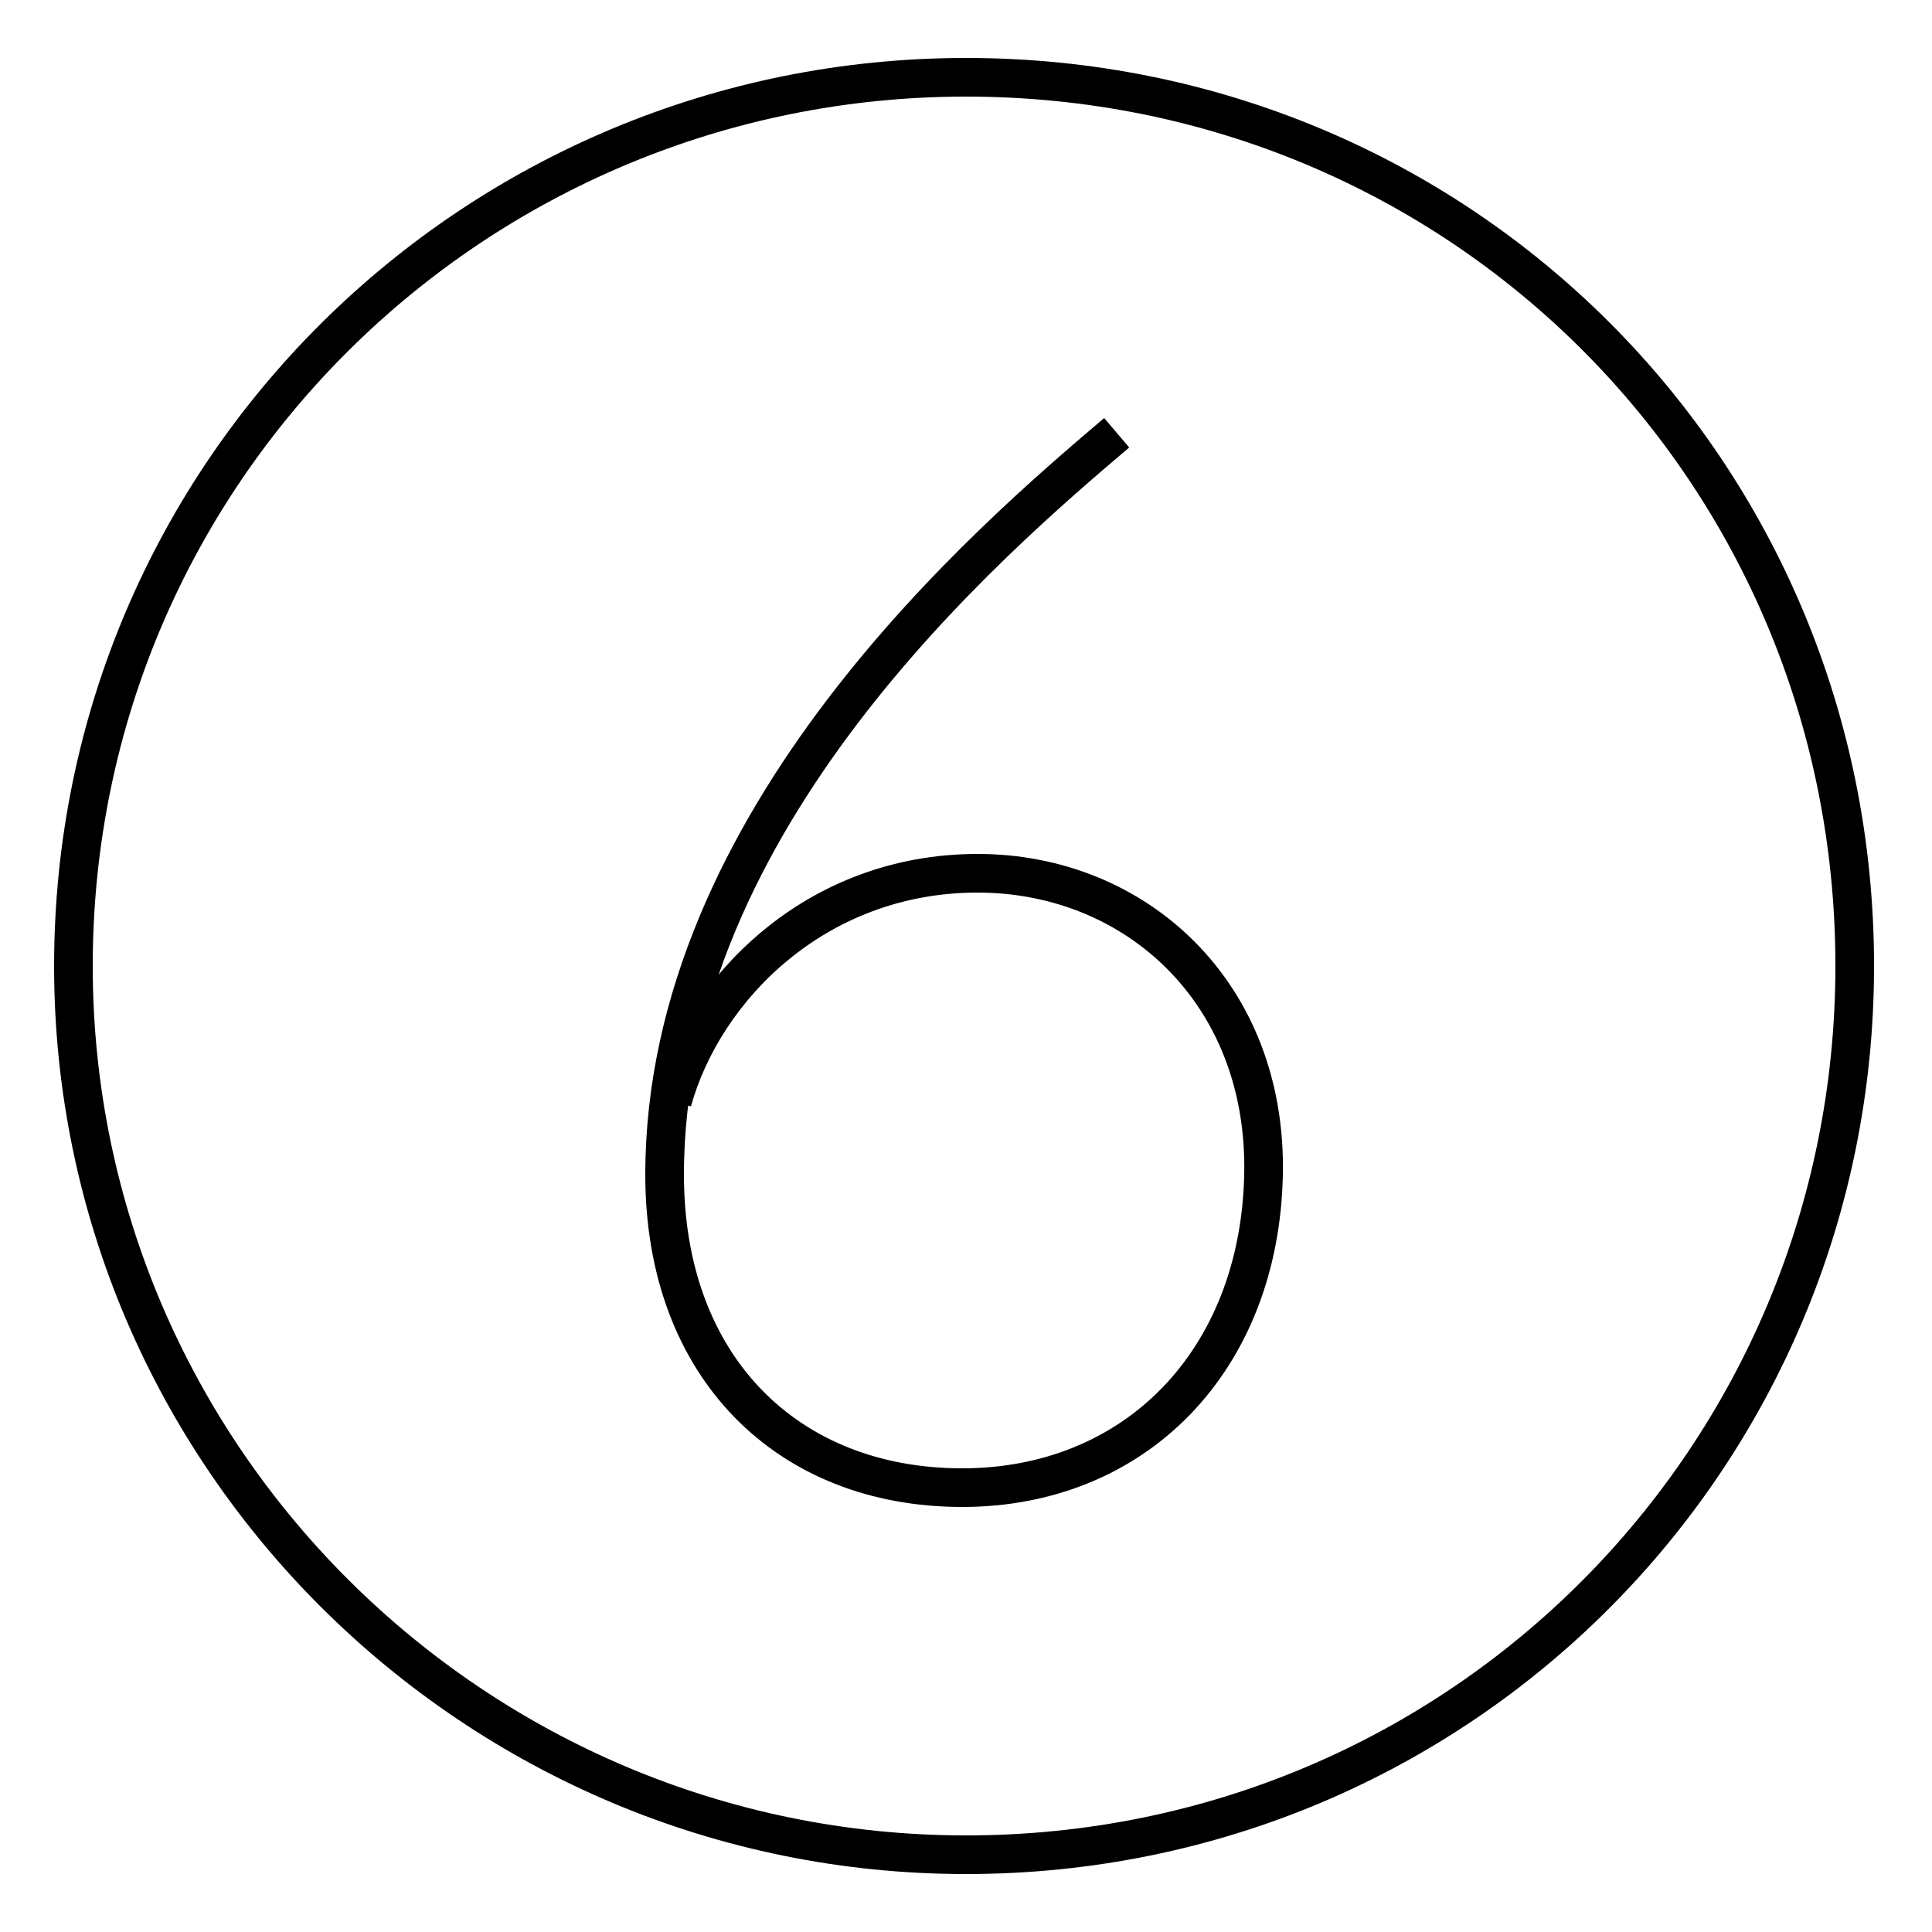 <?xml version='1.0' encoding='utf8'?>
<svg viewBox="0.0 -6.0 50.0 50.0" version="1.1" xmlns="http://www.w3.org/2000/svg">
<rect x="0.0" y="-6.0" width="50.0" height="50.0" fill="#808080" stroke="none"/>
<rect x="-1000" y="-1000" width="2000" height="2000" stroke="white" fill="white"/>
<g style="fill:white;stroke:#000000;  stroke-width:1">
<path d="M 28.9 -32.8 C 25.6 -30.0 17.2 -22.8 17.2 -13.6 C 17.2 -8.6 20.4 -5.5 24.9 -5.5 C 29.4 -5.5 32.6 -8.8 32.7 -13.6 C 32.8 -18.3 29.4 -21.4 25.3 -21.4 C 21.1 -21.4 18.2 -18.4 17.4 -15.5 M 25.0 -42.0 C 12.3 -42.0 1.9 -31.8 1.9 -19.0 C 1.9 -6.3 12.3 4.0 25.0 4.0 C 37.8 4.0 48.0 -6.3 48.0 -19.0 C 48.0 -31.8 37.8 -42.0 25.0 -42.0 Z" transform="translate(0.0 38.0)" />
</g>
</svg>